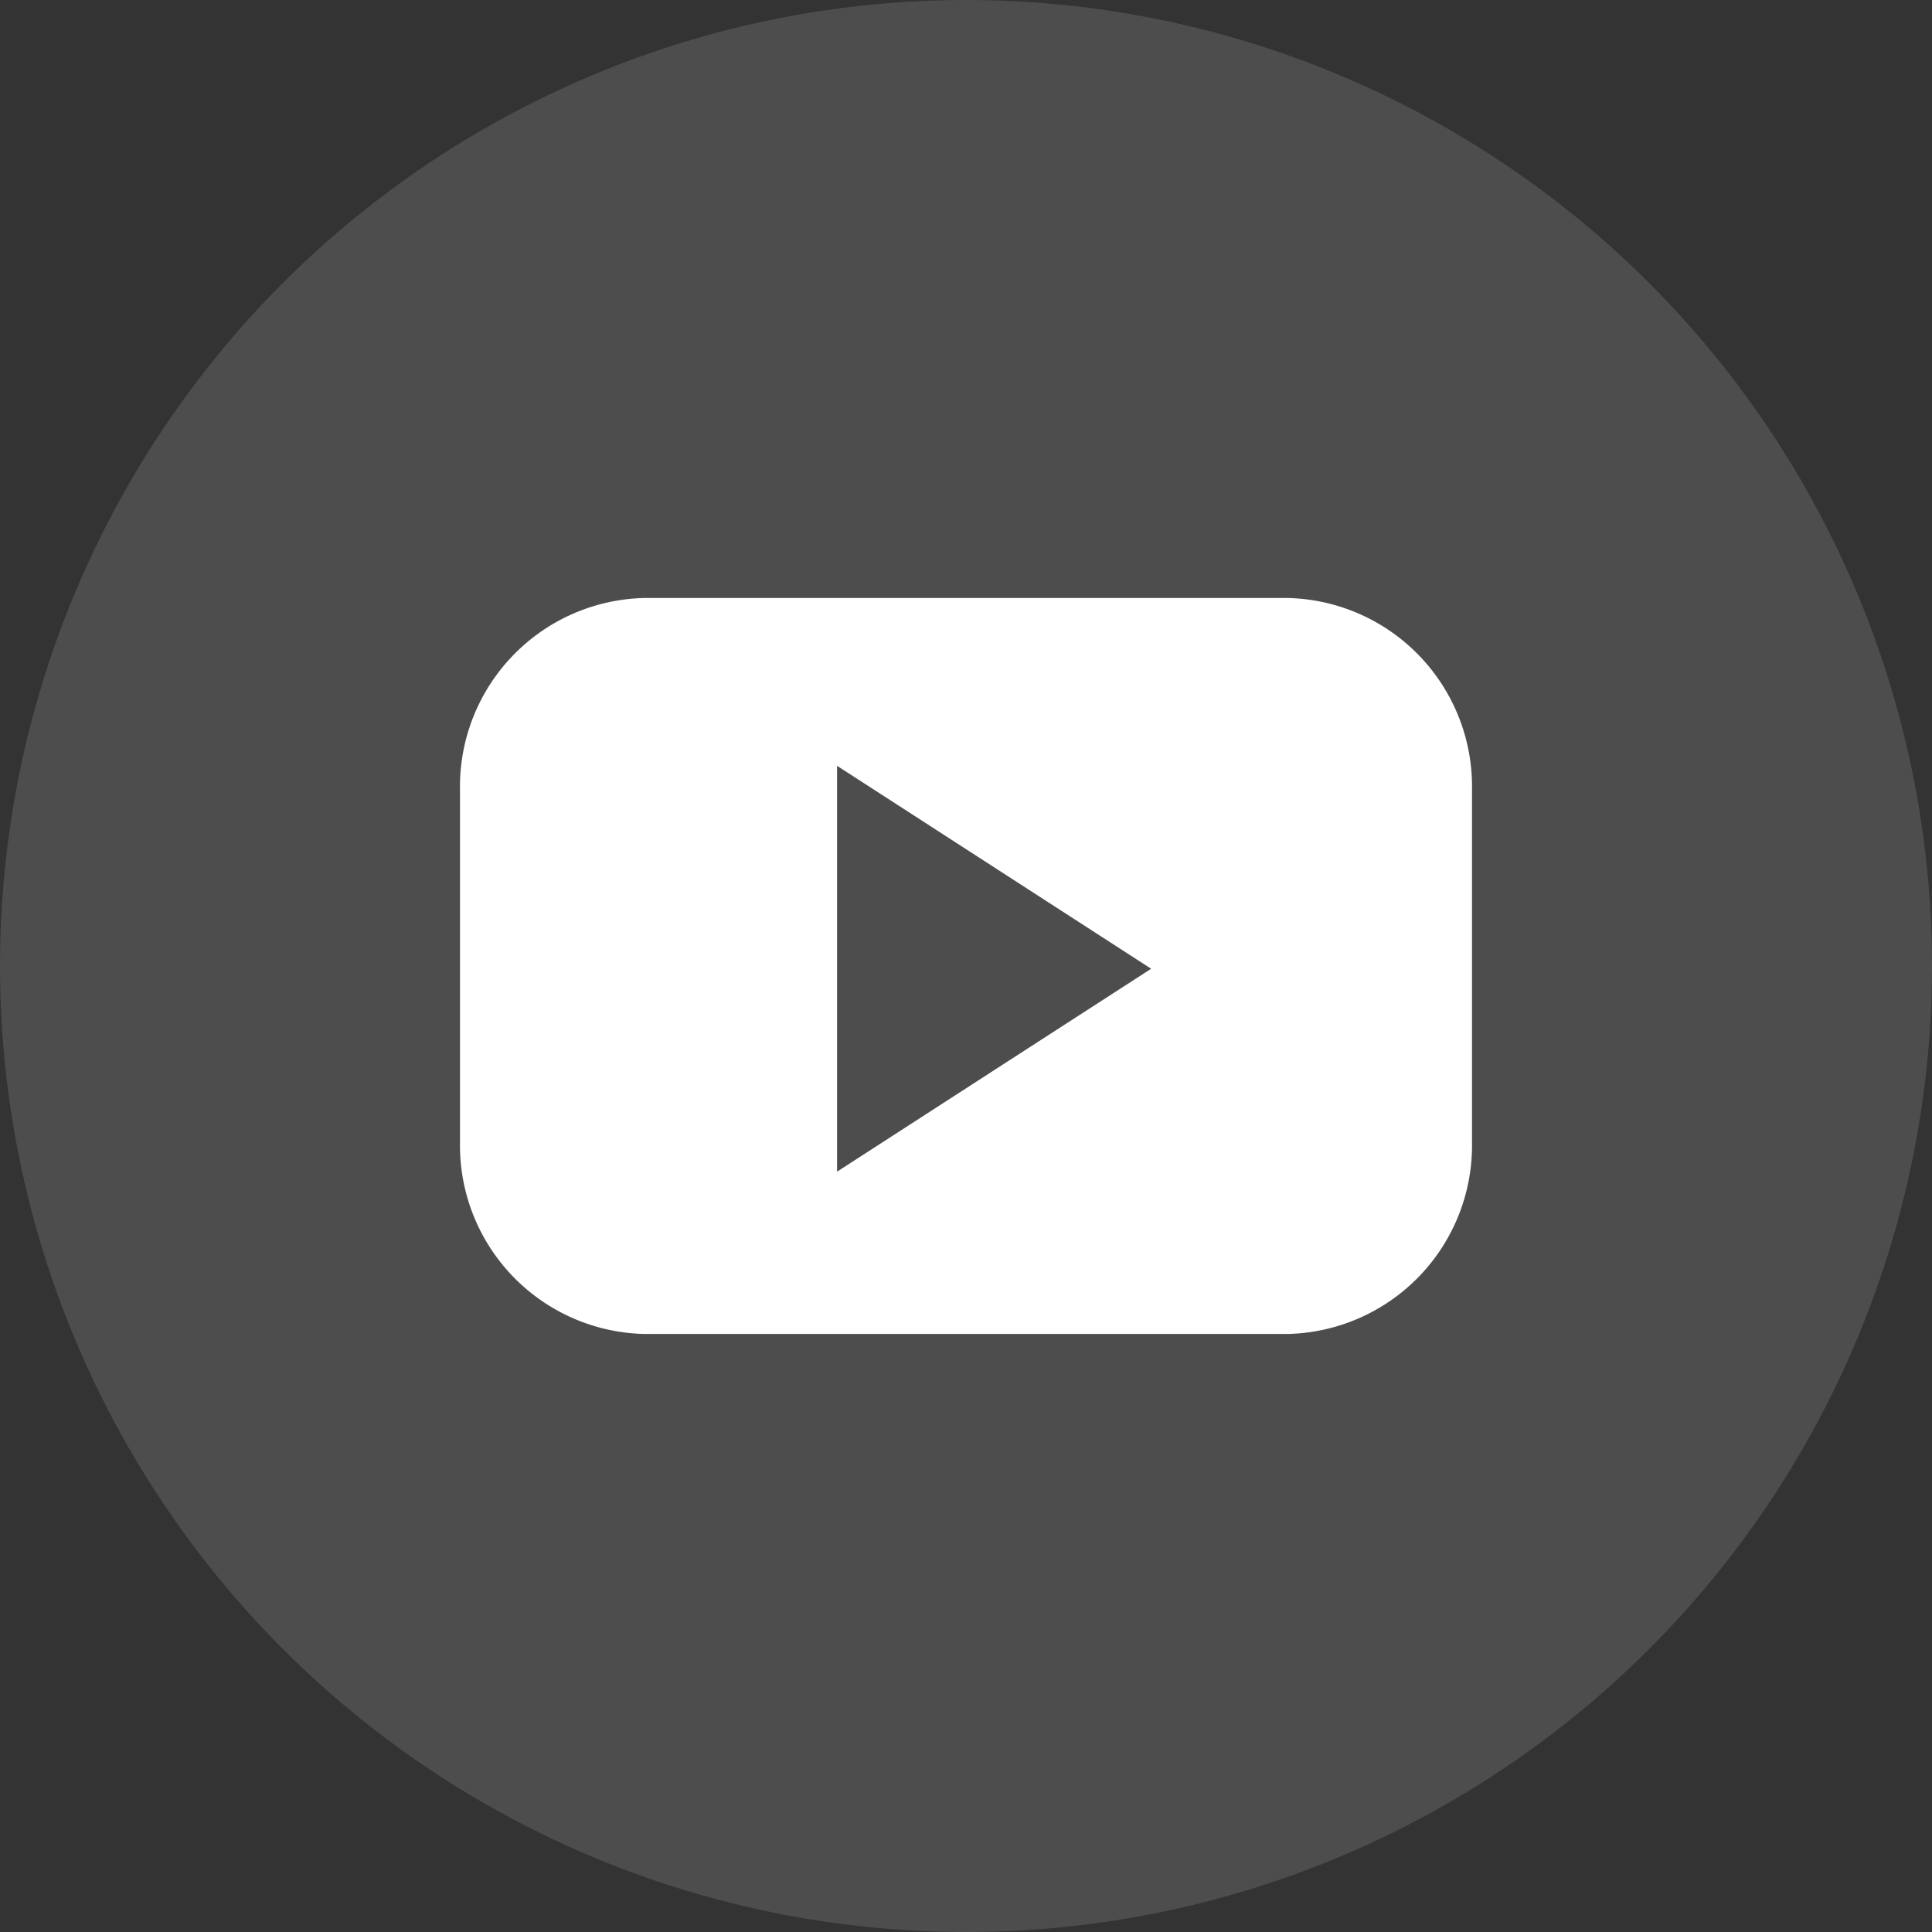 <svg id="sns_youtube" xmlns="http://www.w3.org/2000/svg" width="42" height="42" viewBox="0 0 42 42">
  <rect x="0" y="0" width="42" height="42" fill="#333333" stroke="none"/>
  <circle id="box" cx="21" cy="21" r="21" fill="#fff" opacity="0.13"/>
  <path id="youtube_icon" d="M149,168.9H135a4.1,4.1,0,0,0-4,4.172v7.655a4.1,4.1,0,0,0,4,4.172H149a4.1,4.1,0,0,0,4-4.172v-7.655A4.1,4.1,0,0,0,149,168.9Zm-6.389,10.265-3.414,2.206v-8.823l3.414,2.206,3.414,2.206Z" transform="translate(-121 -155.9)" fill="#fff"/>
</svg>
